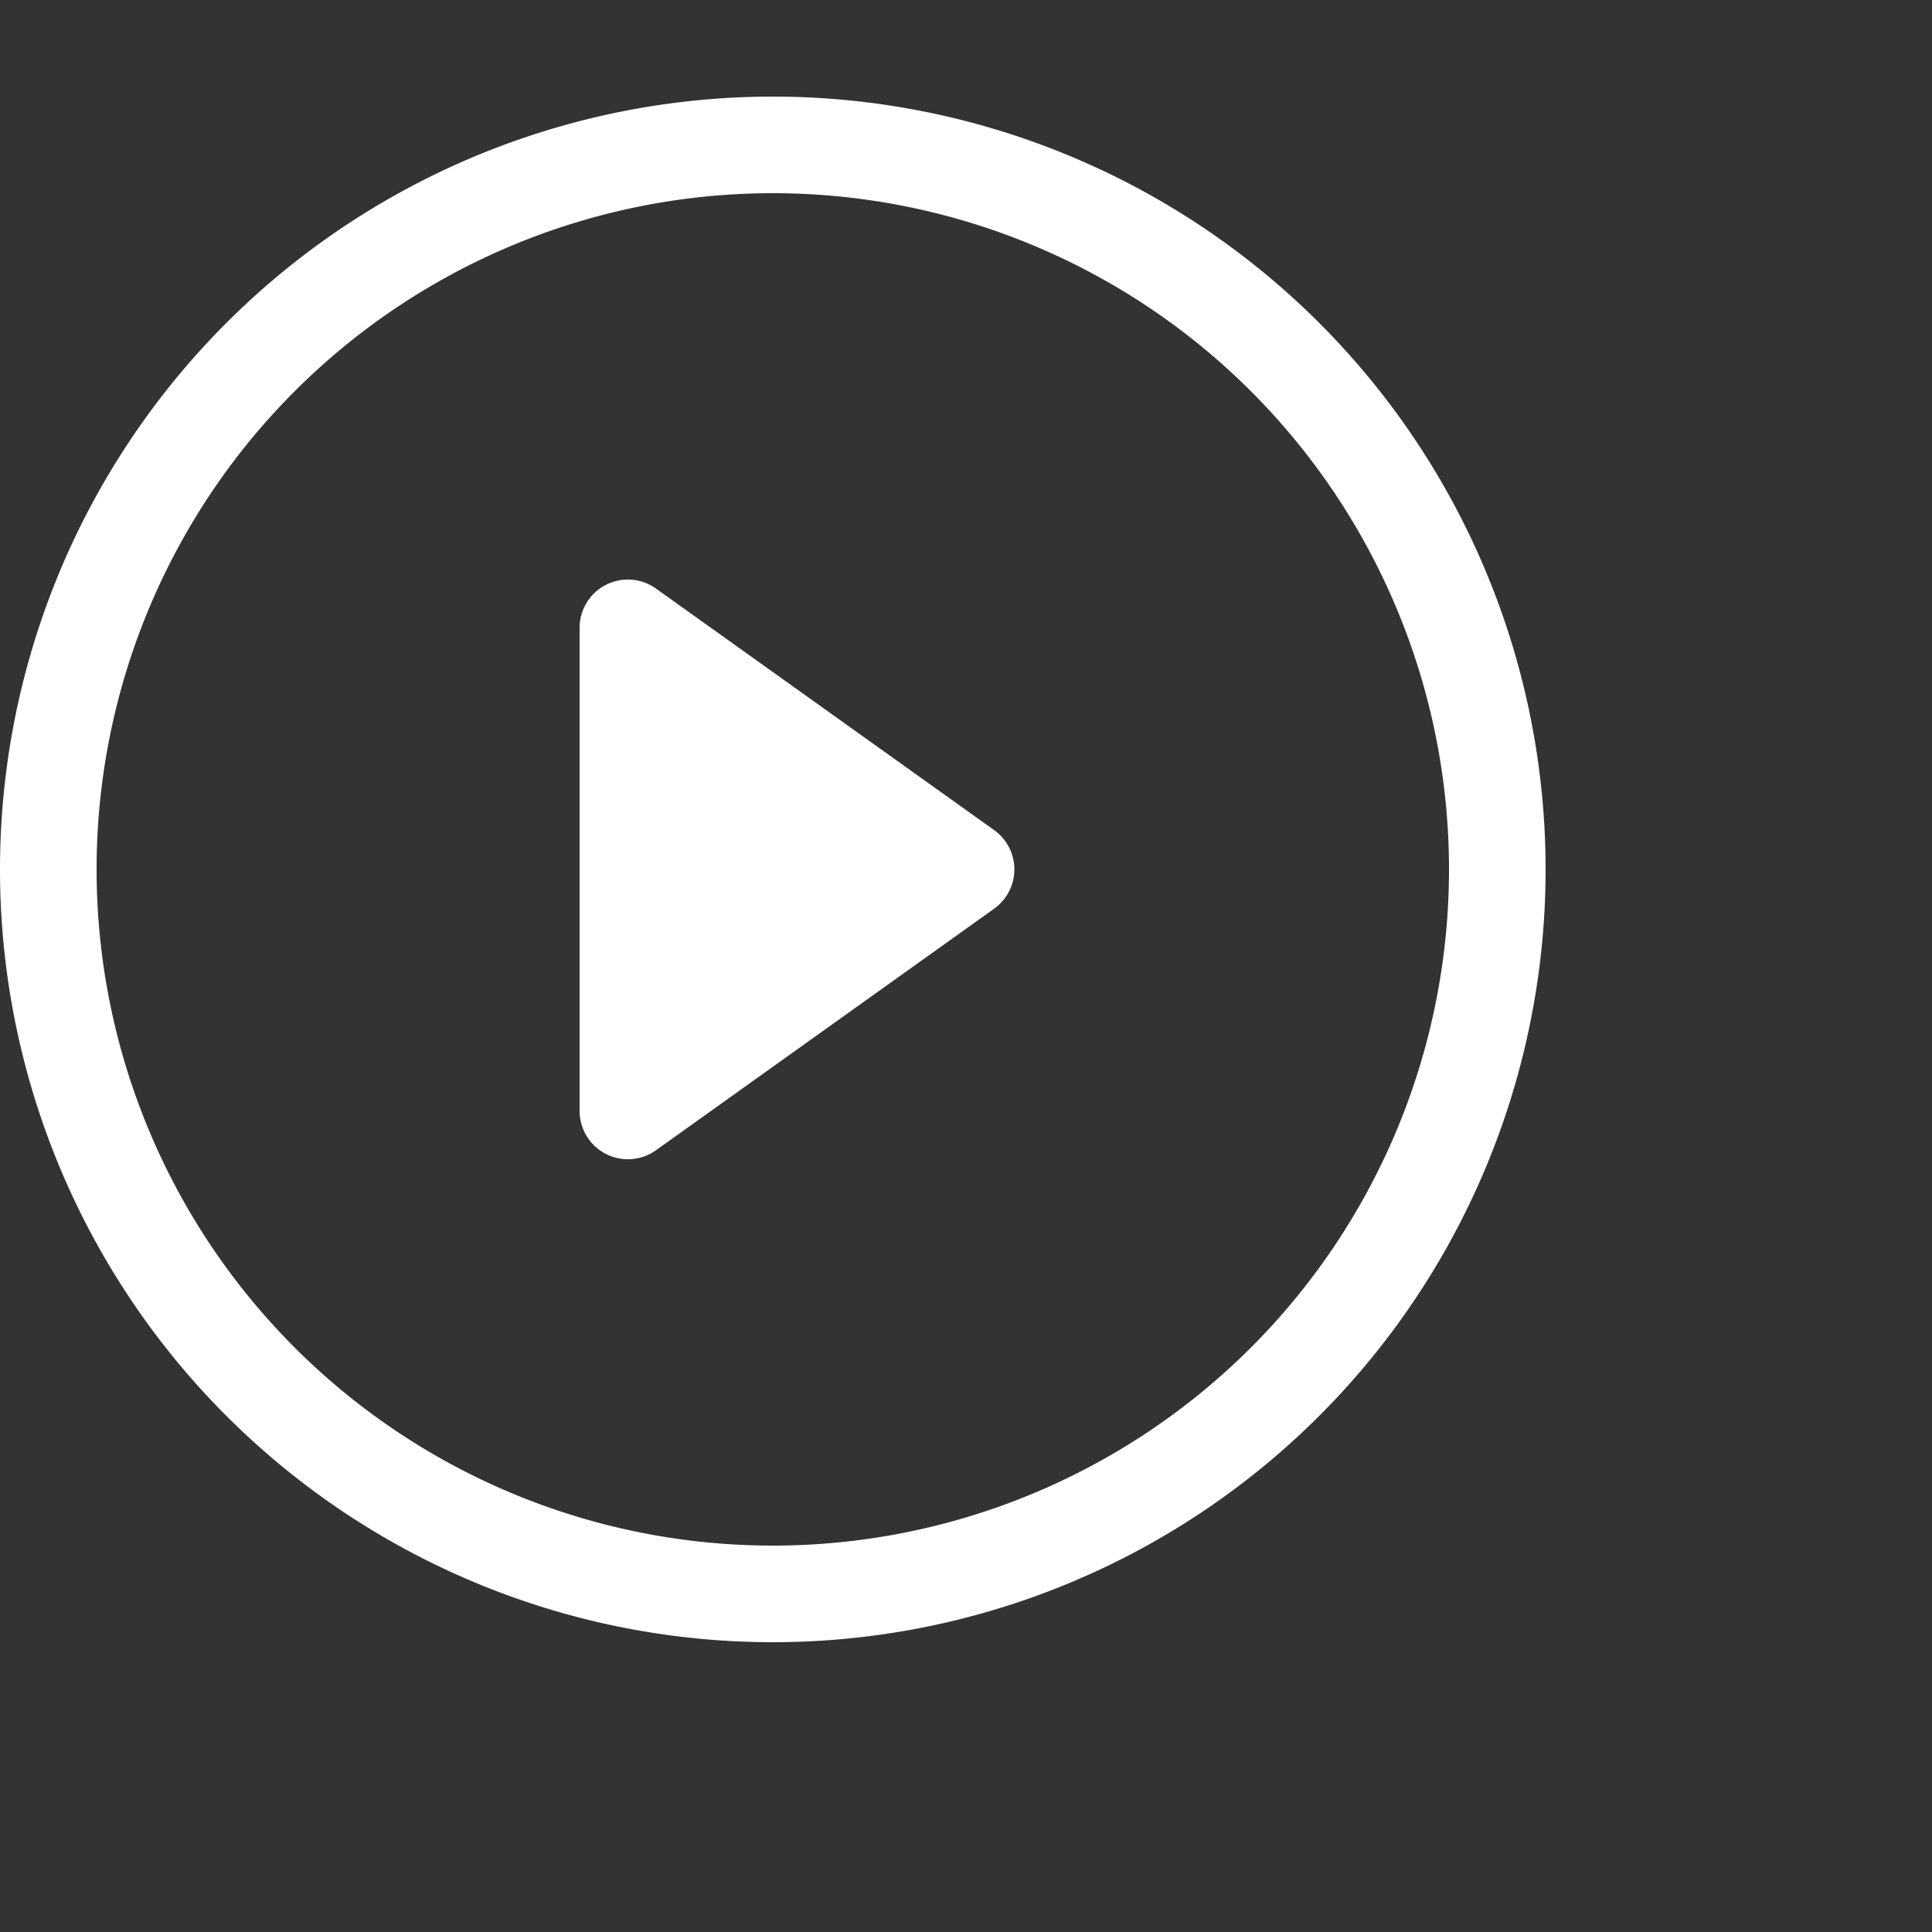 <svg xmlns="http://www.w3.org/2000/svg" width="36" height="36" fill="currentColor" class="bi bi-play-circle" viewBox="0 -1 20 20" style="fill: rgba(255, 255, 255, 1);">
  <rect x="0" y="-1" width="20" height="20" fill="#333333" stroke="none"/>
  <path d="M8 15A7 7 0 1 1 8 1a7 7 0 0 1 0 14zm0 1A8 8 0 1 0 8 0a8 8 0 0 0 0 16z"/>
  <path d="M6.271 5.055a.5.5 0 0 1 .52.038l3.5 2.5a.5.5 0 0 1 0 .814l-3.5 2.5A.5.5 0 0 1 6 10.5v-5a.5.5 0 0 1 .271-.445z"/>
</svg>